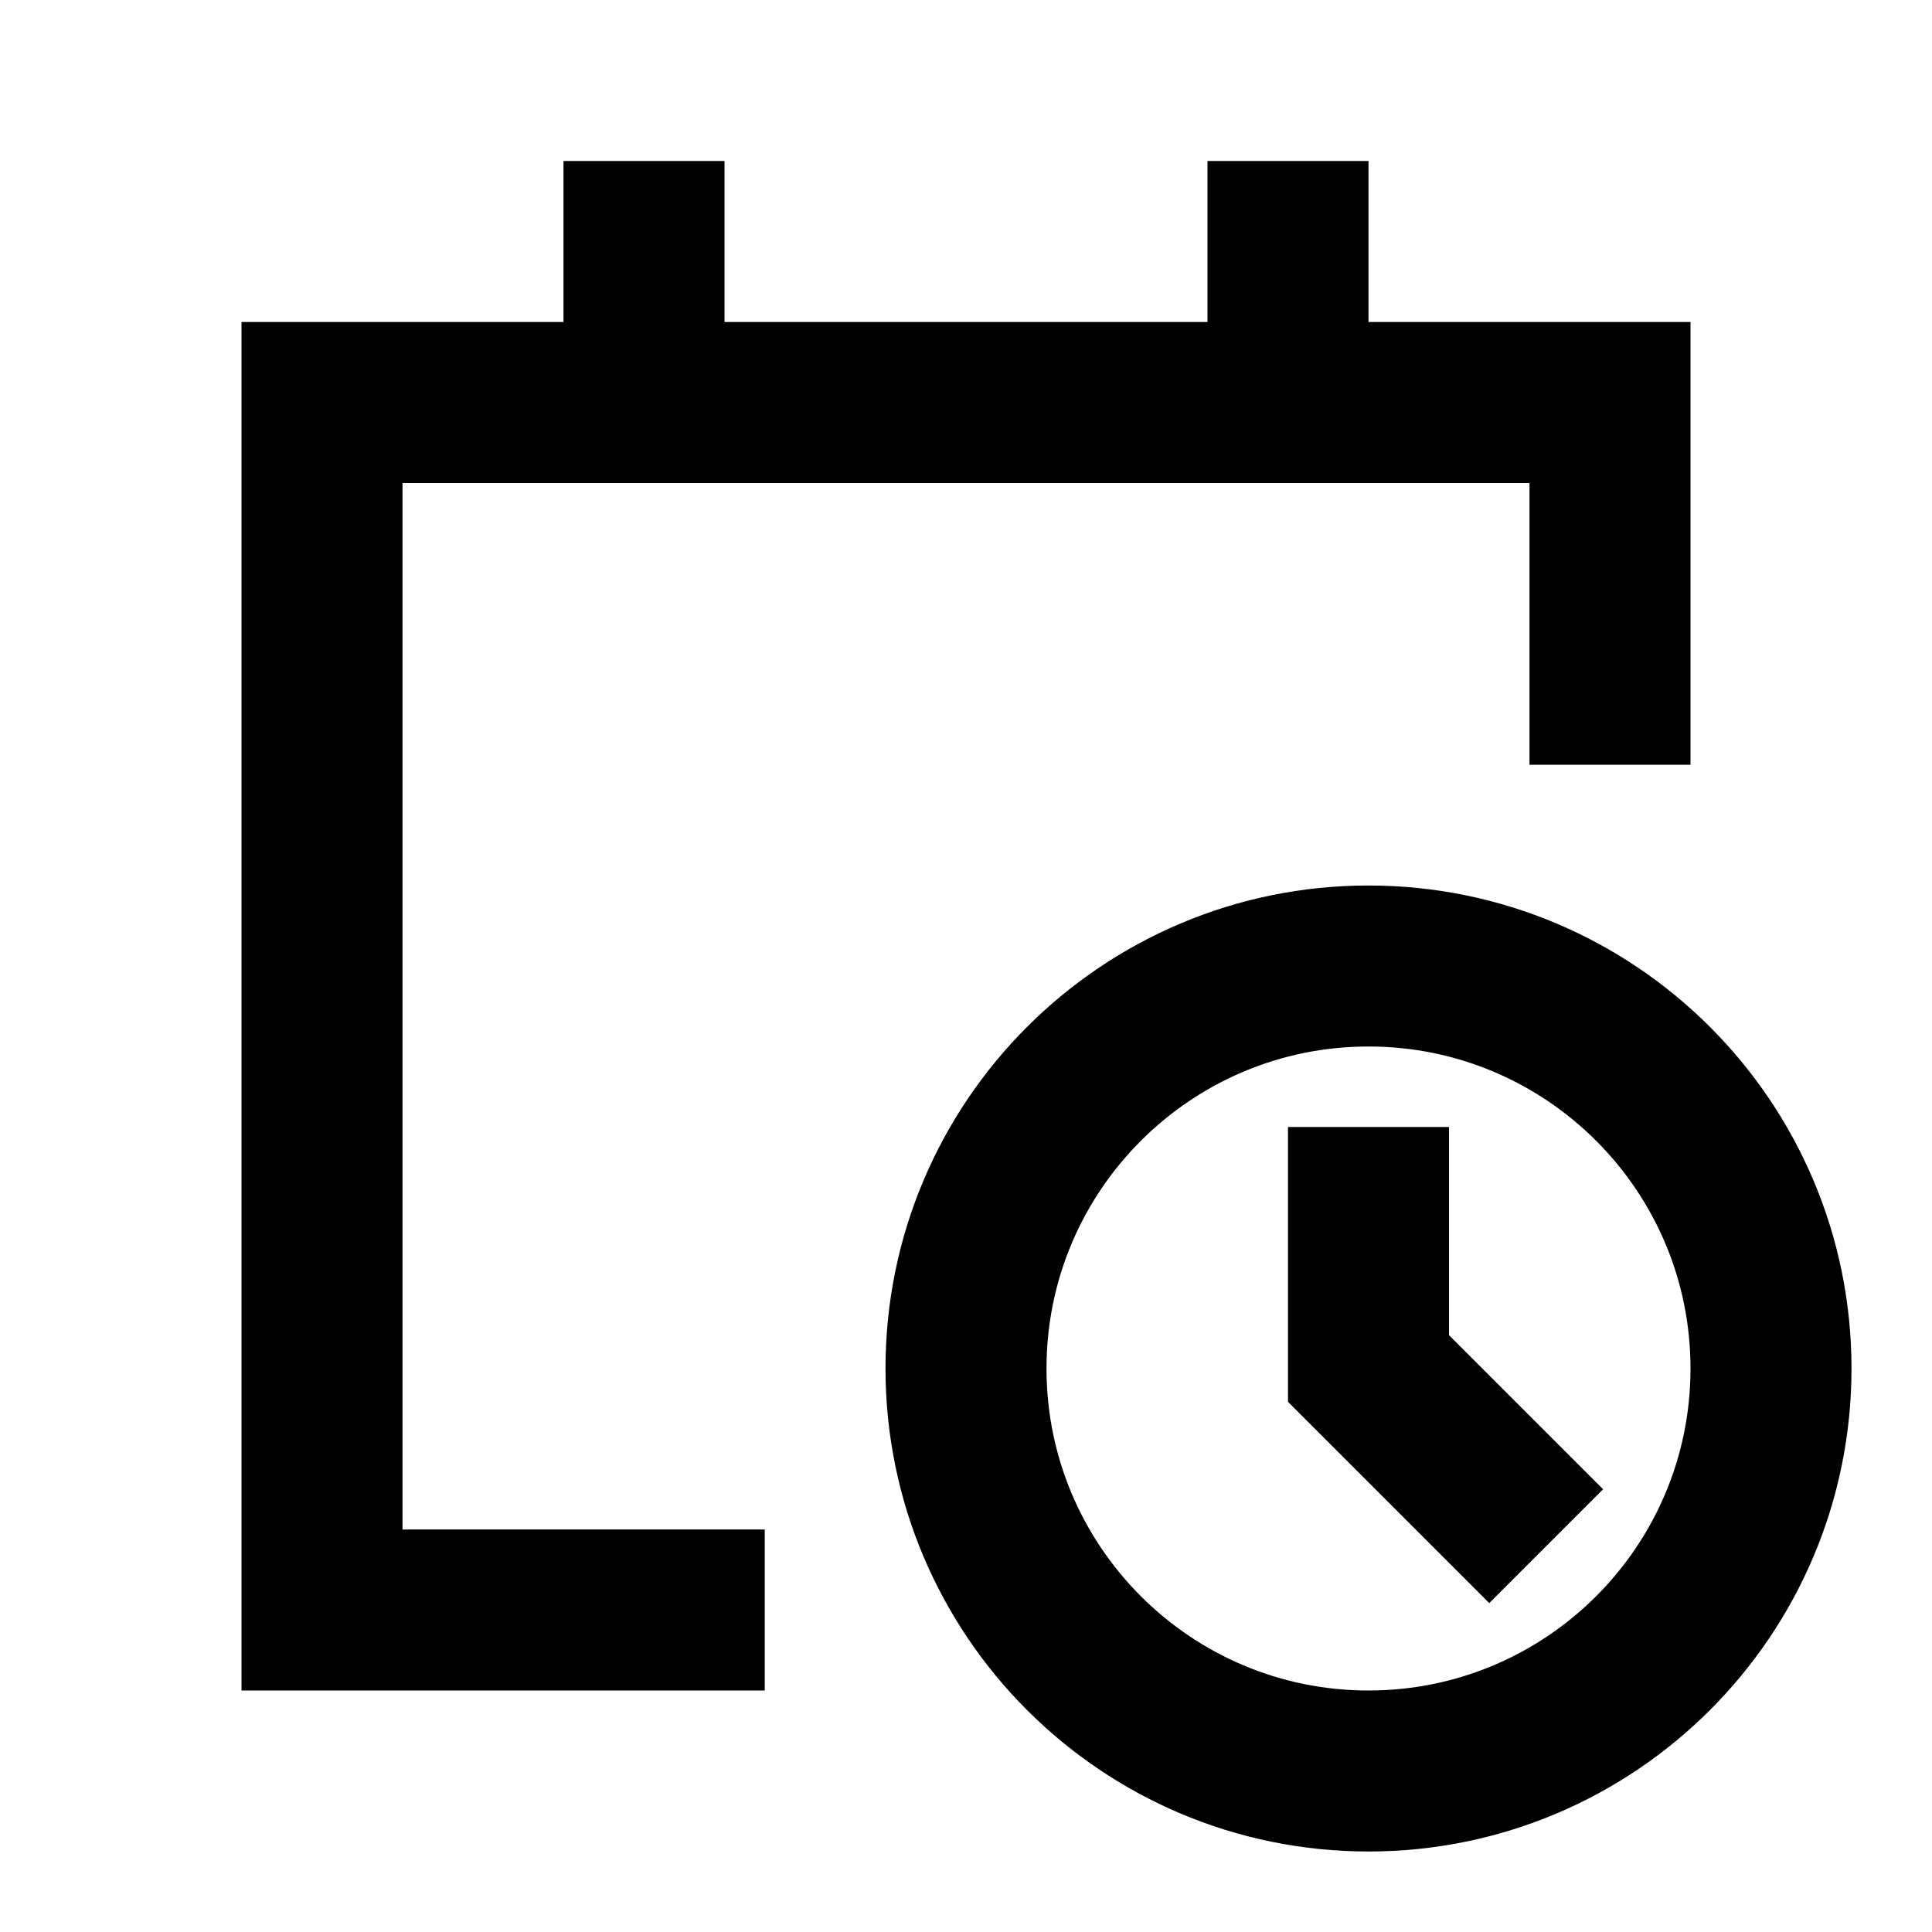 <svg width="24" height="24" viewBox="0 0 24 24" fill="none" xmlns="http://www.w3.org/2000/svg">
<path d="M20 8.5V5H4V20H8.5M8 5V3M16 5V3" stroke="black" stroke-width="2" stroke-linecap="square"/>
<path d="M17 22C19.761 22 22 19.761 22 17C22 14.239 19.761 12 17 12C14.239 12 12 14.239 12 17C12 19.761 14.239 22 17 22Z" stroke="black" stroke-width="2"/>
<path d="M17 15V17L18.5 18.5" stroke="black" stroke-width="2" stroke-linecap="square"/>
</svg>
